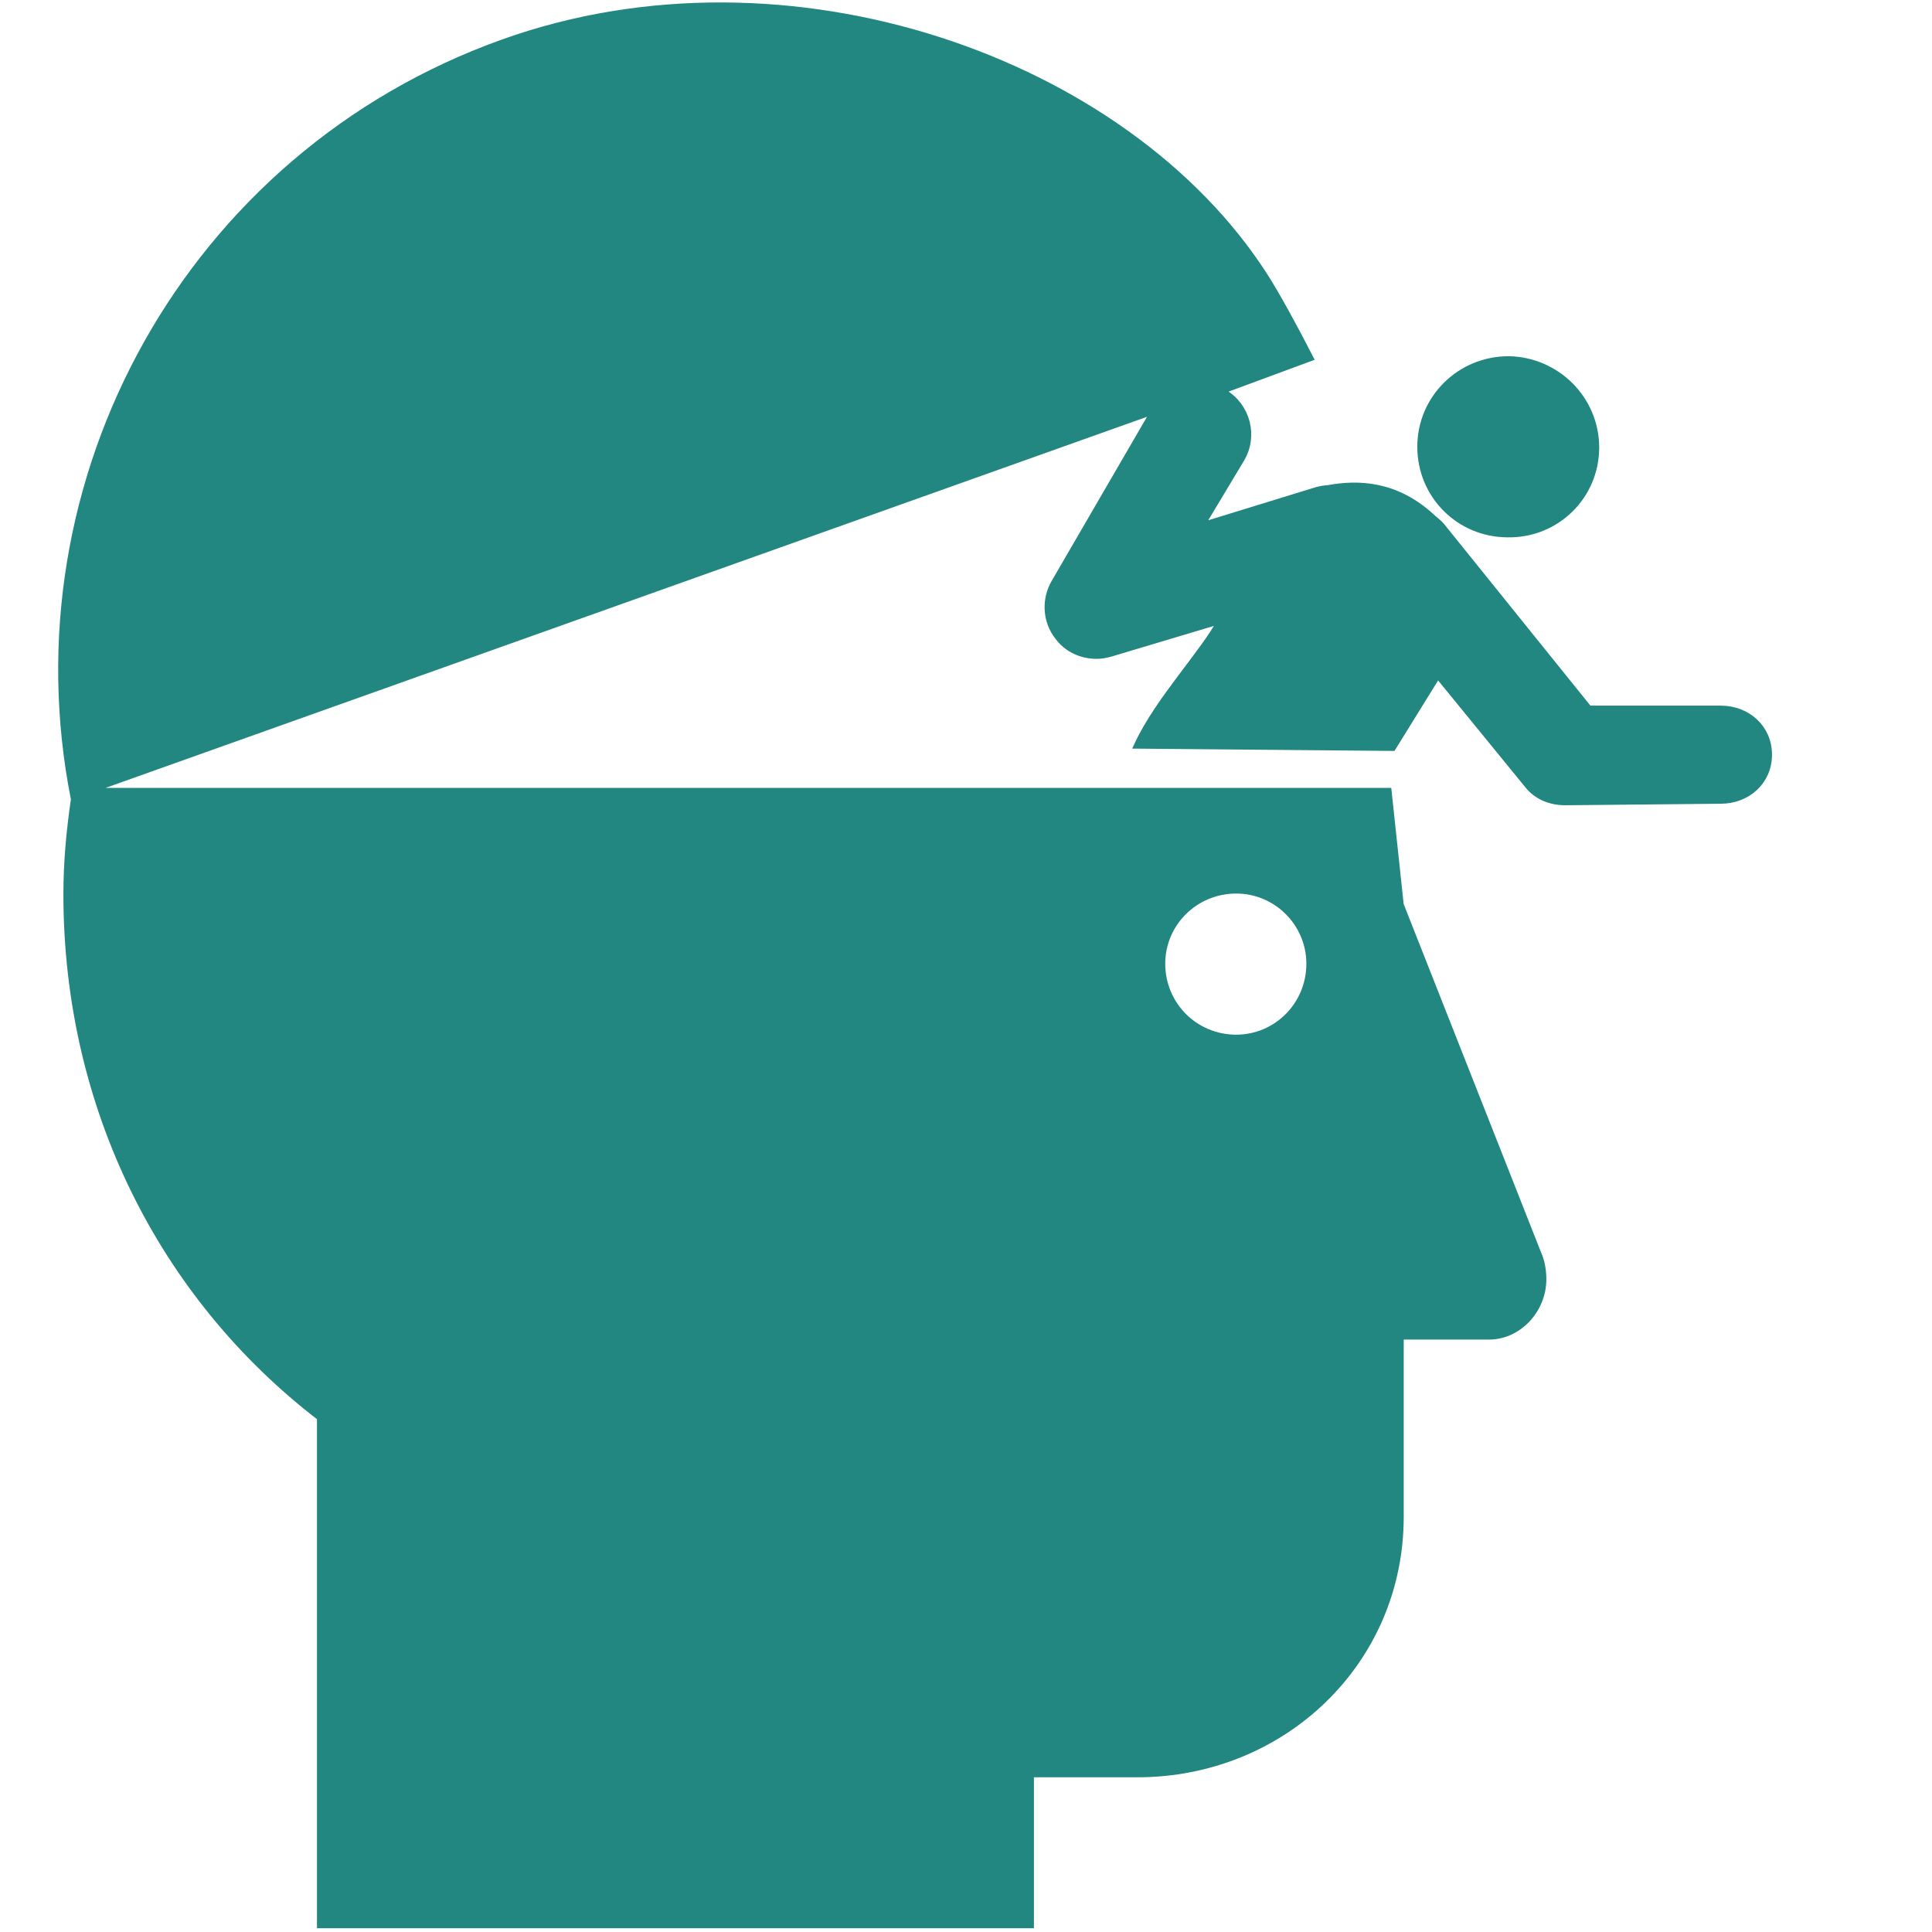 <!DOCTYPE svg PUBLIC "-//W3C//DTD SVG 1.1//EN" "http://www.w3.org/Graphics/SVG/1.1/DTD/svg11.dtd">
<!-- Uploaded to: SVG Repo, www.svgrepo.com, Transformed by: SVG Repo Mixer Tools -->
<svg fill="#228780" height="800px" width="800px" version="1.1" id="Layer_1" xmlns="http://www.w3.org/2000/svg" xmlns:xlink="http://www.w3.org/1999/xlink" viewBox="0 0 256 256" xml:space="preserve" stroke="#228780">
<g id="SVGRepo_bgCarrier" stroke-width="0"/>
<g id="SVGRepo_tracerCarrier" stroke-linecap="round" stroke-linejoin="round"/>
<g id="SVGRepo_iconCarrier"> <path id="XMLID_31_" d="M199.8,70.7c-6.4,0-11.5-5.1-11.5-11.5s5.2-11.5,11.6-11.5c6.3,0.1,11.5,5.2,11.5,11.6 S206.2,70.8,199.8,70.7z M136.5,255h-94v-67.2c-21-16.1-33.6-41.2-33.6-69.3c0-4.3,0.4-8.5,1-12.6l0,0C1.5,63.7,25,20.6,66.7,5.7 c37.7-13.5,82.5,2.4,100.8,30.9c1.6,2.5,3.9,6.7,6,10.8l-11.9,4.4c0.2,0.1,0.4,0.2,0.6,0.3c3,1.8,4,5.7,2.2,8.7l-5.4,9l15.6-4.8 c0.4-0.1,0.9-0.2,1.3-0.2c4.2-0.8,9.1-0.5,13.7,3.7c0.3,0.3,1,0.8,1.4,1.3L210.5,94H228c3.5,0,6.3,2.5,6.3,6s-2.8,6-6.3,6l0,0 l-20.6,0.2c-1.9,0-3.7-0.7-4.9-2.2l-12-14.7l-6,9.7l-33.7-0.3c2.8-6,8.8-12.2,11.1-16.6l-14.7,4.4c-0.7,0.2-1.3,0.3-1.9,0.3 c-1.9,0-3.8-0.8-5-2.4c-1.7-2.1-1.8-5-0.5-7.2l13.3-22.9l-142,50.6H150h0.1h33.8l1.6,15l18.3,46.4c0.4,0.9,0.6,2.1,0.6,3.2 c0,4-3.2,7.5-7.1,7.5h-11.8v24c0,19.2-15.6,34-34.8,34h-14.2V255z M163.8,137.6c5.4,0,9.8-4.4,9.8-9.9c0-5.4-4.4-9.8-9.8-9.8 c-5.5,0-9.9,4.4-9.9,9.8C153.9,133.2,158.3,137.6,163.8,137.6z"/> </g>
</svg>